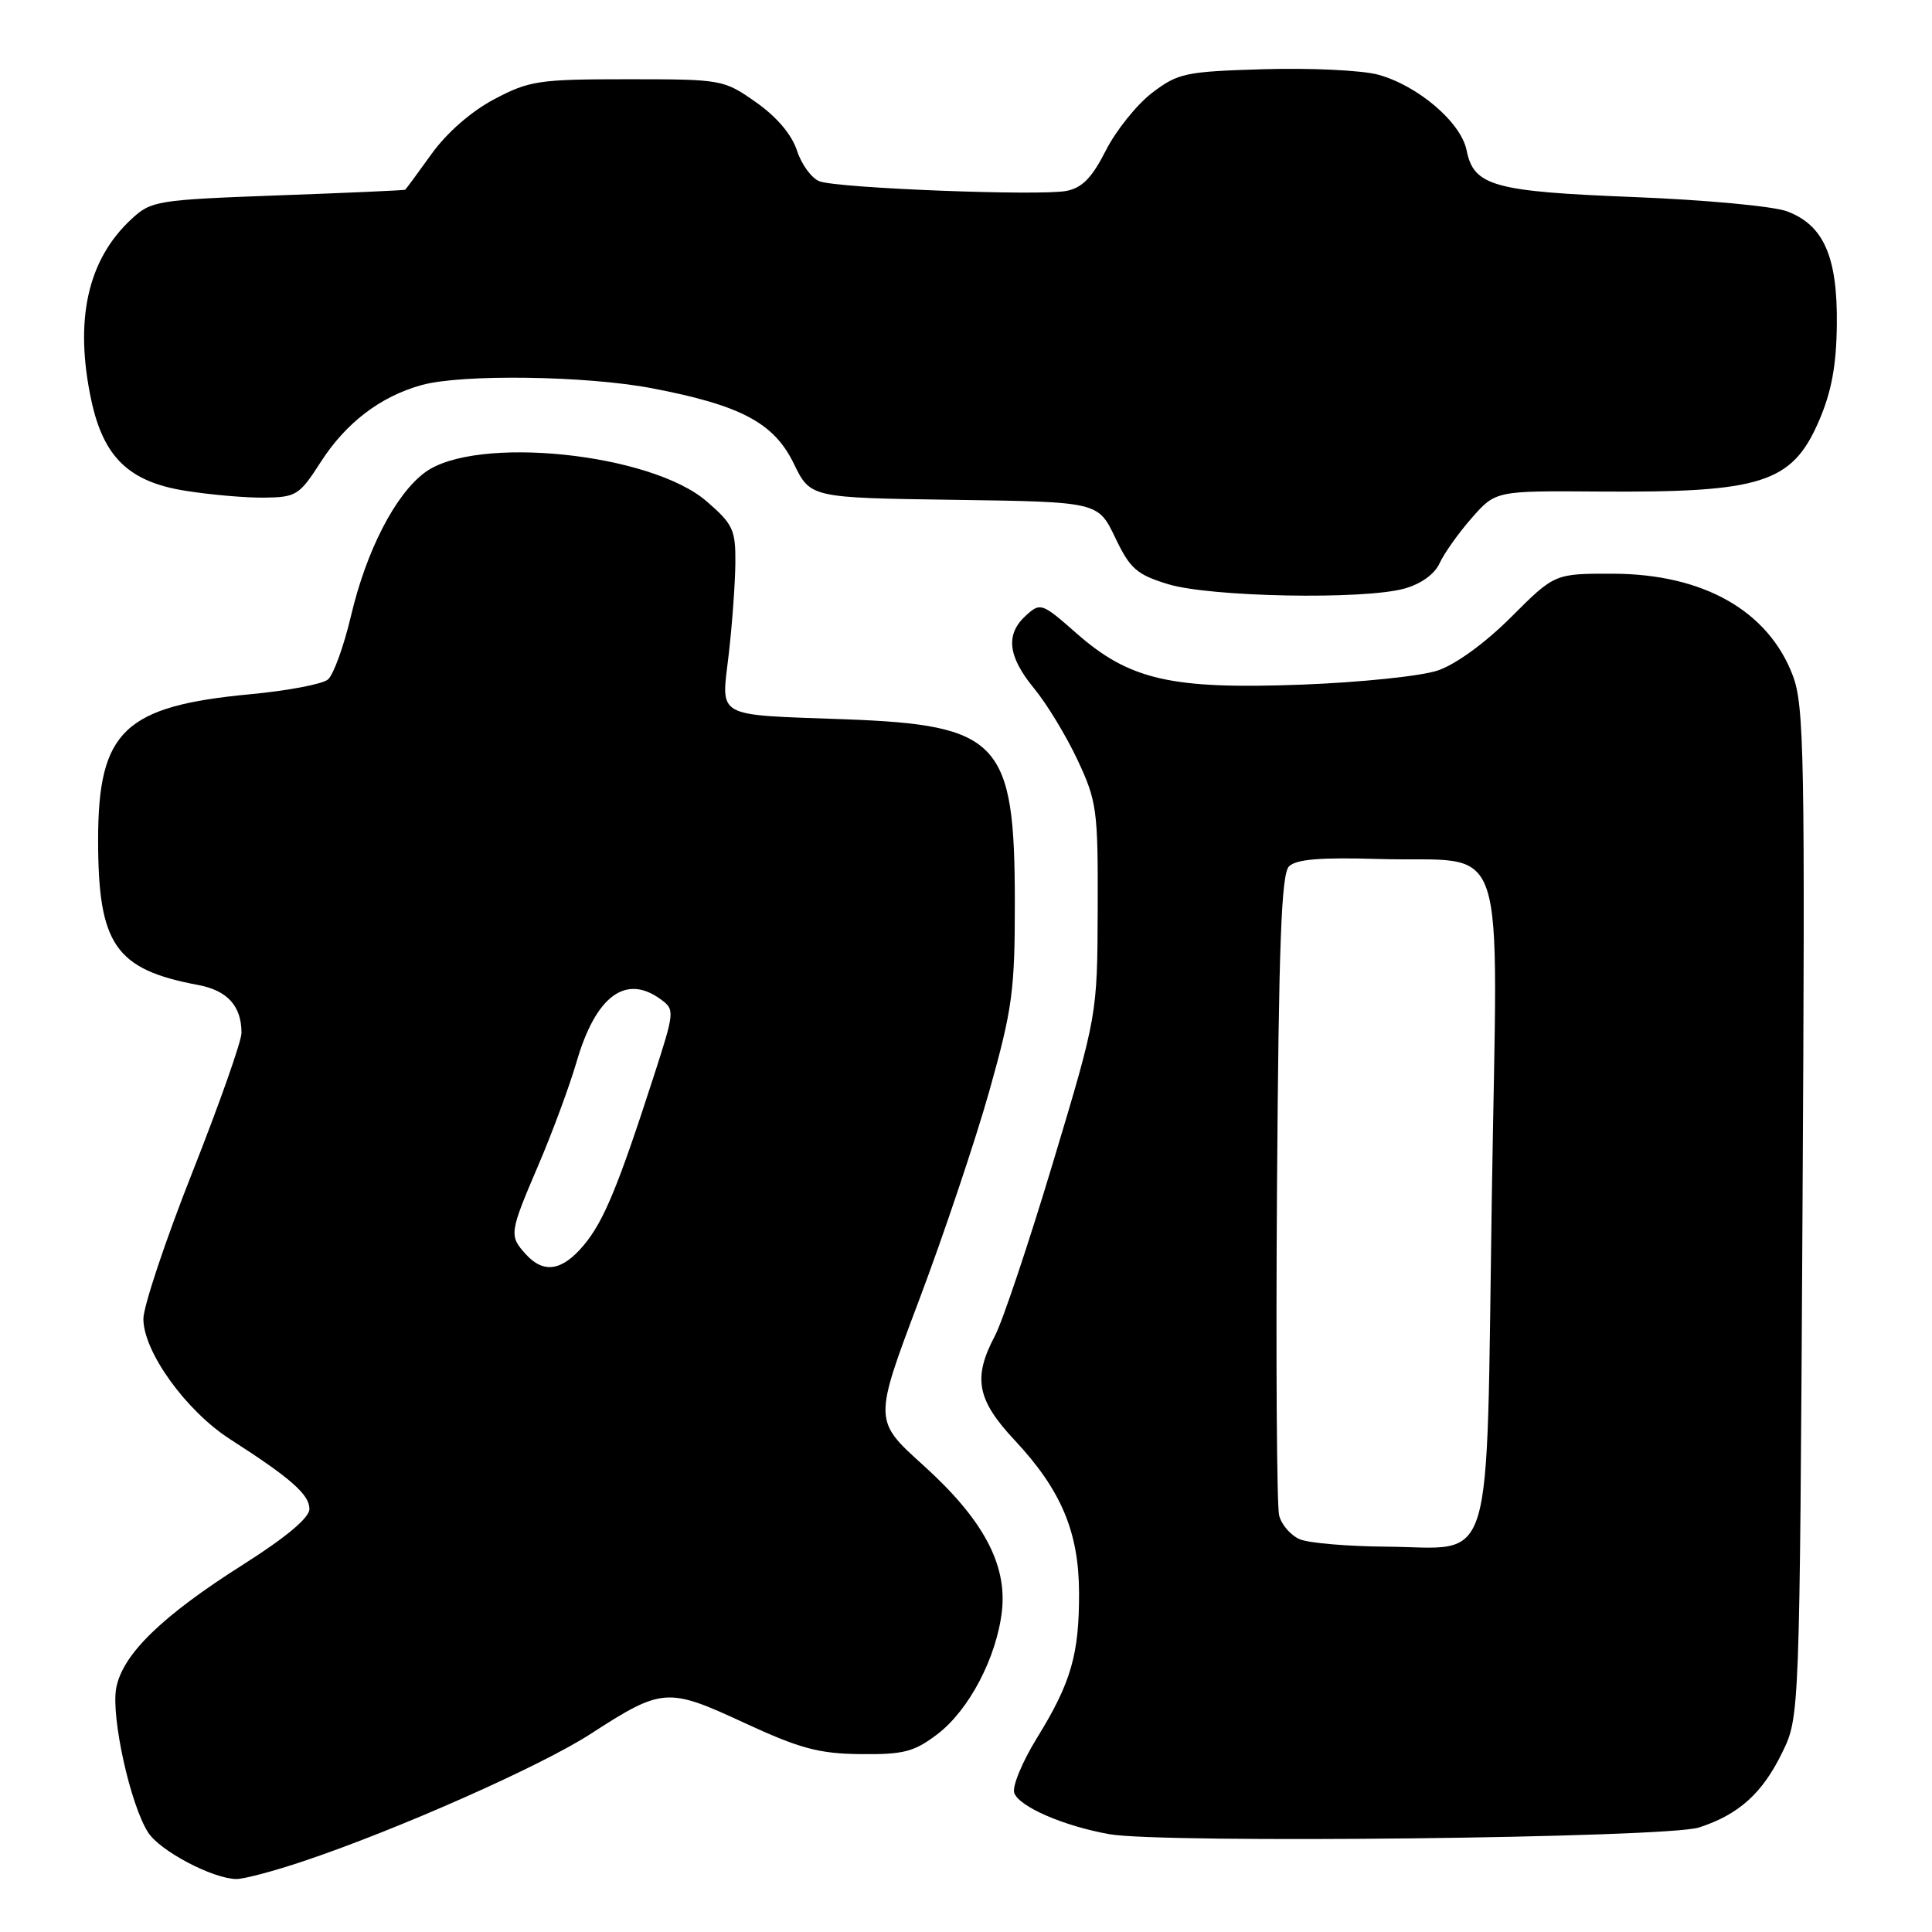 <?xml version="1.0" encoding="UTF-8" standalone="no"?>
<!DOCTYPE svg PUBLIC "-//W3C//DTD SVG 1.1//EN" "http://www.w3.org/Graphics/SVG/1.1/DTD/svg11.dtd" >
<svg xmlns="http://www.w3.org/2000/svg" xmlns:xlink="http://www.w3.org/1999/xlink" version="1.1" viewBox="0 0 256 256">
 <g >
 <path fill="currentColor"
d=" M 40.32 246.58 C 52.71 242.42 71.70 234.00 78.23 229.77 C 87.76 223.61 88.43 223.56 98.61 228.28 C 106.00 231.70 108.51 232.37 114.04 232.43 C 119.75 232.49 121.13 232.13 124.22 229.78 C 128.41 226.59 132.06 219.61 132.76 213.48 C 133.46 207.24 130.23 201.27 122.29 194.11 C 115.77 188.22 115.77 188.22 121.75 172.36 C 125.04 163.64 129.25 151.10 131.11 144.50 C 134.15 133.66 134.48 131.24 134.47 119.50 C 134.46 98.24 132.45 96.07 112.00 95.31 C 94.51 94.67 95.56 95.26 96.56 86.70 C 97.02 82.74 97.41 77.31 97.44 74.63 C 97.48 70.19 97.13 69.45 93.62 66.42 C 86.22 60.02 63.03 57.64 56.32 62.59 C 52.40 65.48 48.55 72.93 46.51 81.60 C 45.56 85.63 44.18 89.43 43.45 90.04 C 42.72 90.65 38.13 91.52 33.26 91.98 C 16.46 93.55 13.01 96.84 13.00 111.28 C 13.00 125.18 15.26 128.46 26.28 130.52 C 30.14 131.25 32.00 133.31 32.00 136.87 C 32.00 137.97 29.07 146.27 25.50 155.31 C 21.92 164.36 19.00 173.11 19.00 174.76 C 19.00 179.12 24.66 186.96 30.50 190.71 C 38.51 195.85 41.00 198.03 41.00 199.95 C 41.00 201.11 37.94 203.68 32.25 207.29 C 21.45 214.13 16.24 219.20 15.40 223.67 C 14.69 227.48 17.28 239.20 19.64 242.83 C 21.23 245.28 28.19 248.94 31.32 248.98 C 32.33 248.99 36.38 247.91 40.32 246.58 Z  M 225.13 242.15 C 230.39 240.44 233.51 237.64 236.14 232.25 C 238.46 227.50 238.46 227.50 238.84 160.69 C 239.19 99.89 239.07 93.48 237.54 89.47 C 234.27 80.91 225.68 76.06 213.75 76.02 C 206.00 76.00 206.00 76.00 200.24 81.76 C 196.79 85.21 192.88 88.05 190.49 88.85 C 188.30 89.59 180.16 90.43 172.42 90.72 C 155.17 91.36 149.67 90.10 142.62 83.90 C 138.07 79.89 137.86 79.82 135.96 81.54 C 133.20 84.04 133.52 86.96 137.03 91.23 C 138.70 93.25 141.29 97.52 142.78 100.70 C 145.34 106.17 145.50 107.30 145.45 120.50 C 145.40 134.50 145.40 134.50 139.54 154.00 C 136.32 164.72 132.85 175.07 131.84 176.99 C 128.88 182.58 129.43 185.48 134.47 190.86 C 140.60 197.42 142.95 202.98 142.98 211.01 C 143.01 219.21 141.92 222.97 137.42 230.26 C 135.44 233.47 134.08 236.77 134.40 237.59 C 135.10 239.43 140.96 241.96 147.00 243.04 C 154.09 244.30 220.84 243.55 225.13 242.15 Z  M 186.09 77.99 C 188.29 77.38 190.10 76.08 190.76 74.62 C 191.36 73.31 193.27 70.62 195.01 68.64 C 198.18 65.03 198.18 65.03 211.84 65.13 C 233.45 65.29 237.45 64.01 241.01 55.80 C 242.68 51.93 243.33 48.47 243.39 43.00 C 243.49 34.01 241.64 29.81 236.78 28.00 C 234.98 27.32 225.85 26.48 216.50 26.11 C 197.88 25.38 195.28 24.65 194.33 19.91 C 193.59 16.21 187.86 11.32 182.59 9.89 C 180.44 9.31 173.65 8.99 167.51 9.17 C 157.05 9.48 156.10 9.68 152.65 12.31 C 150.63 13.86 147.87 17.29 146.53 19.94 C 144.70 23.55 143.40 24.89 141.30 25.30 C 137.80 25.98 111.17 24.95 108.61 24.03 C 107.57 23.66 106.22 21.83 105.61 19.97 C 104.91 17.82 102.91 15.47 100.16 13.54 C 95.89 10.54 95.66 10.50 83.16 10.50 C 71.40 10.50 70.14 10.69 65.50 13.14 C 62.45 14.75 59.20 17.59 57.19 20.39 C 55.37 22.93 53.79 25.06 53.69 25.14 C 53.58 25.22 46.00 25.56 36.83 25.89 C 20.84 26.48 20.04 26.60 17.45 29.00 C 11.60 34.39 9.82 42.40 12.10 53.05 C 13.72 60.58 17.08 63.83 24.50 65.02 C 27.80 65.55 32.52 65.97 35.00 65.94 C 39.24 65.89 39.67 65.63 42.50 61.22 C 45.83 56.03 50.41 52.53 55.88 51.02 C 61.18 49.55 77.67 49.78 86.41 51.45 C 98.17 53.70 102.55 56.03 105.17 61.41 C 107.38 65.96 107.38 65.96 126.44 66.23 C 145.50 66.50 145.50 66.50 147.76 71.22 C 149.73 75.35 150.61 76.13 154.76 77.40 C 160.32 79.11 180.68 79.50 186.09 77.99 Z  M 69.65 166.17 C 67.44 163.72 67.49 163.37 71.36 154.33 C 73.21 150.01 75.47 143.88 76.40 140.70 C 78.94 131.97 82.91 129.02 87.54 132.41 C 89.43 133.79 89.41 134.00 86.61 142.66 C 81.88 157.29 79.97 161.89 77.33 165.02 C 74.46 168.43 72.03 168.80 69.65 166.17 Z  M 172.28 203.98 C 171.06 203.49 169.80 202.05 169.49 200.79 C 169.18 199.53 169.05 179.96 169.21 157.30 C 169.44 125.13 169.78 115.81 170.80 114.80 C 171.75 113.85 174.98 113.59 182.67 113.82 C 200.17 114.35 198.43 109.14 197.67 158.79 C 196.90 209.38 198.21 205.04 183.64 204.94 C 178.61 204.90 173.50 204.47 172.28 203.98 Z "/>
</g>
</svg>